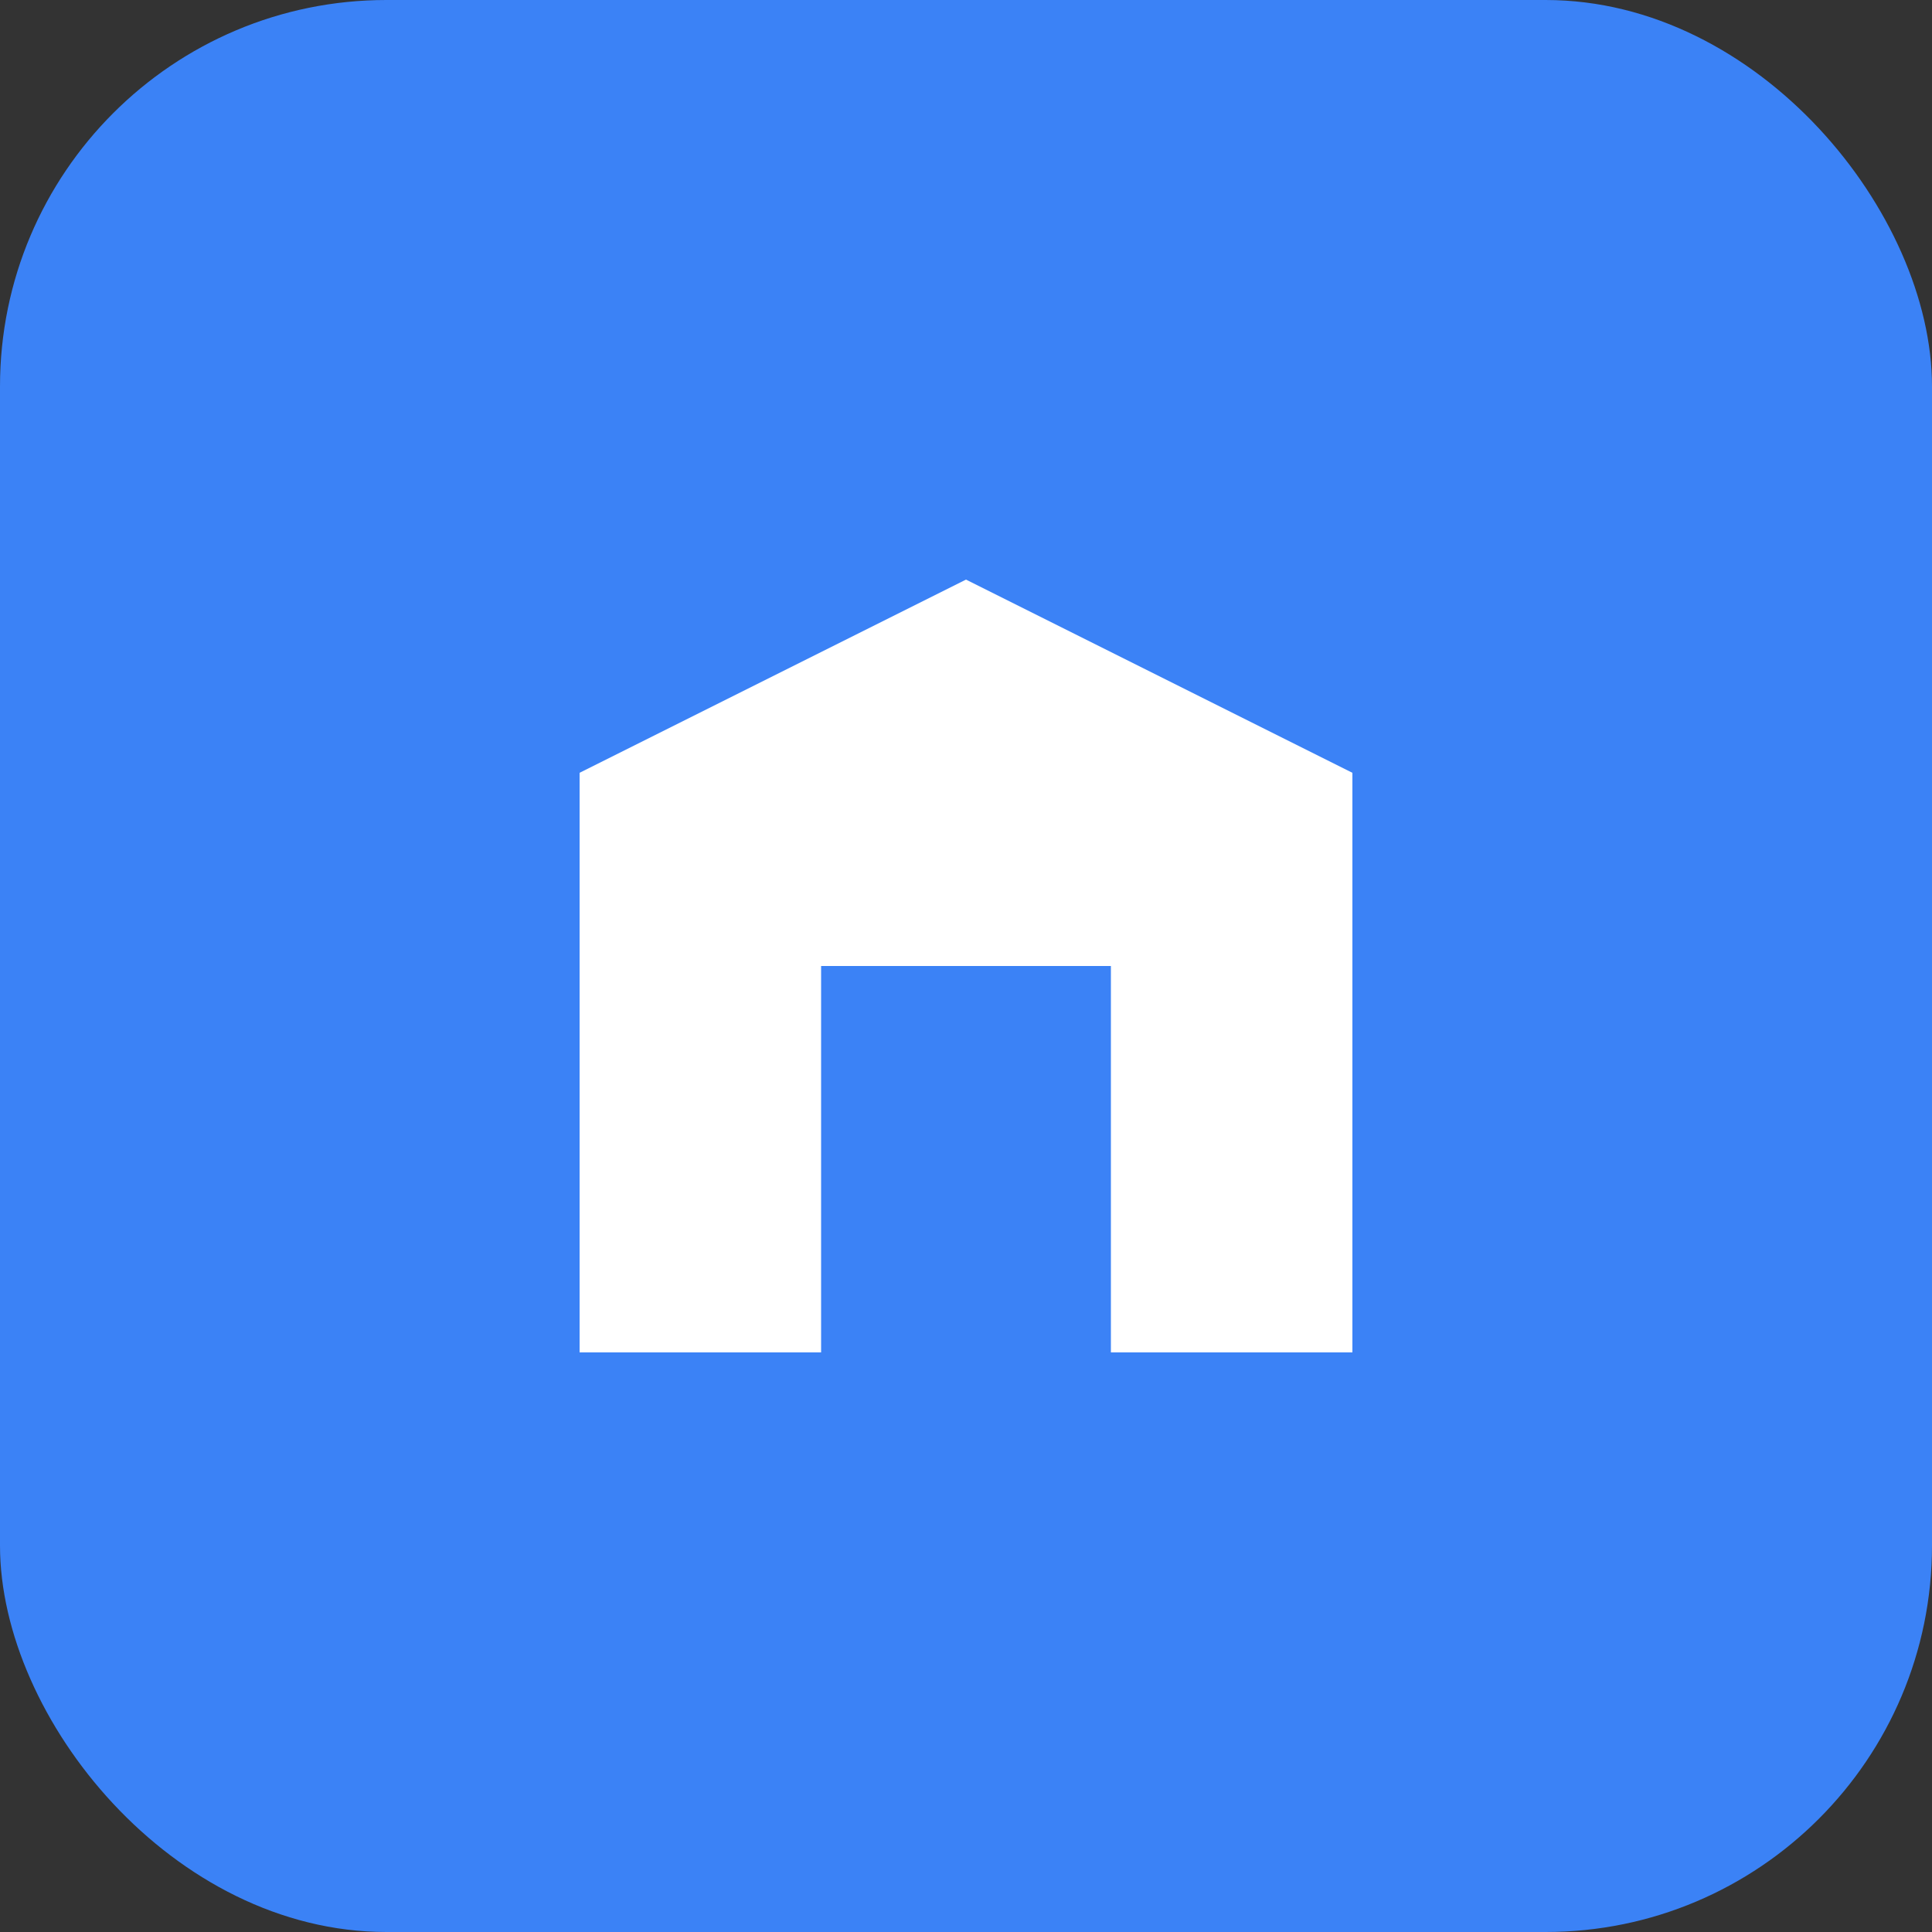 
<svg width="40" height="40" viewBox="0 0 40 40" fill="none" xmlns="http://www.w3.org/2000/svg">
  <rect x="0" y="0" width="40" height="40" fill="#333333" stroke="none"/>
  <rect width="40" height="40" rx="8" fill="#3B82F6"/>
  <path d="M12 28V16L20 12L28 16V28H23V20H17V28H12Z" fill="white"/>
  <circle cx="20" cy="17" r="1.5" fill="white"/>
</svg>
